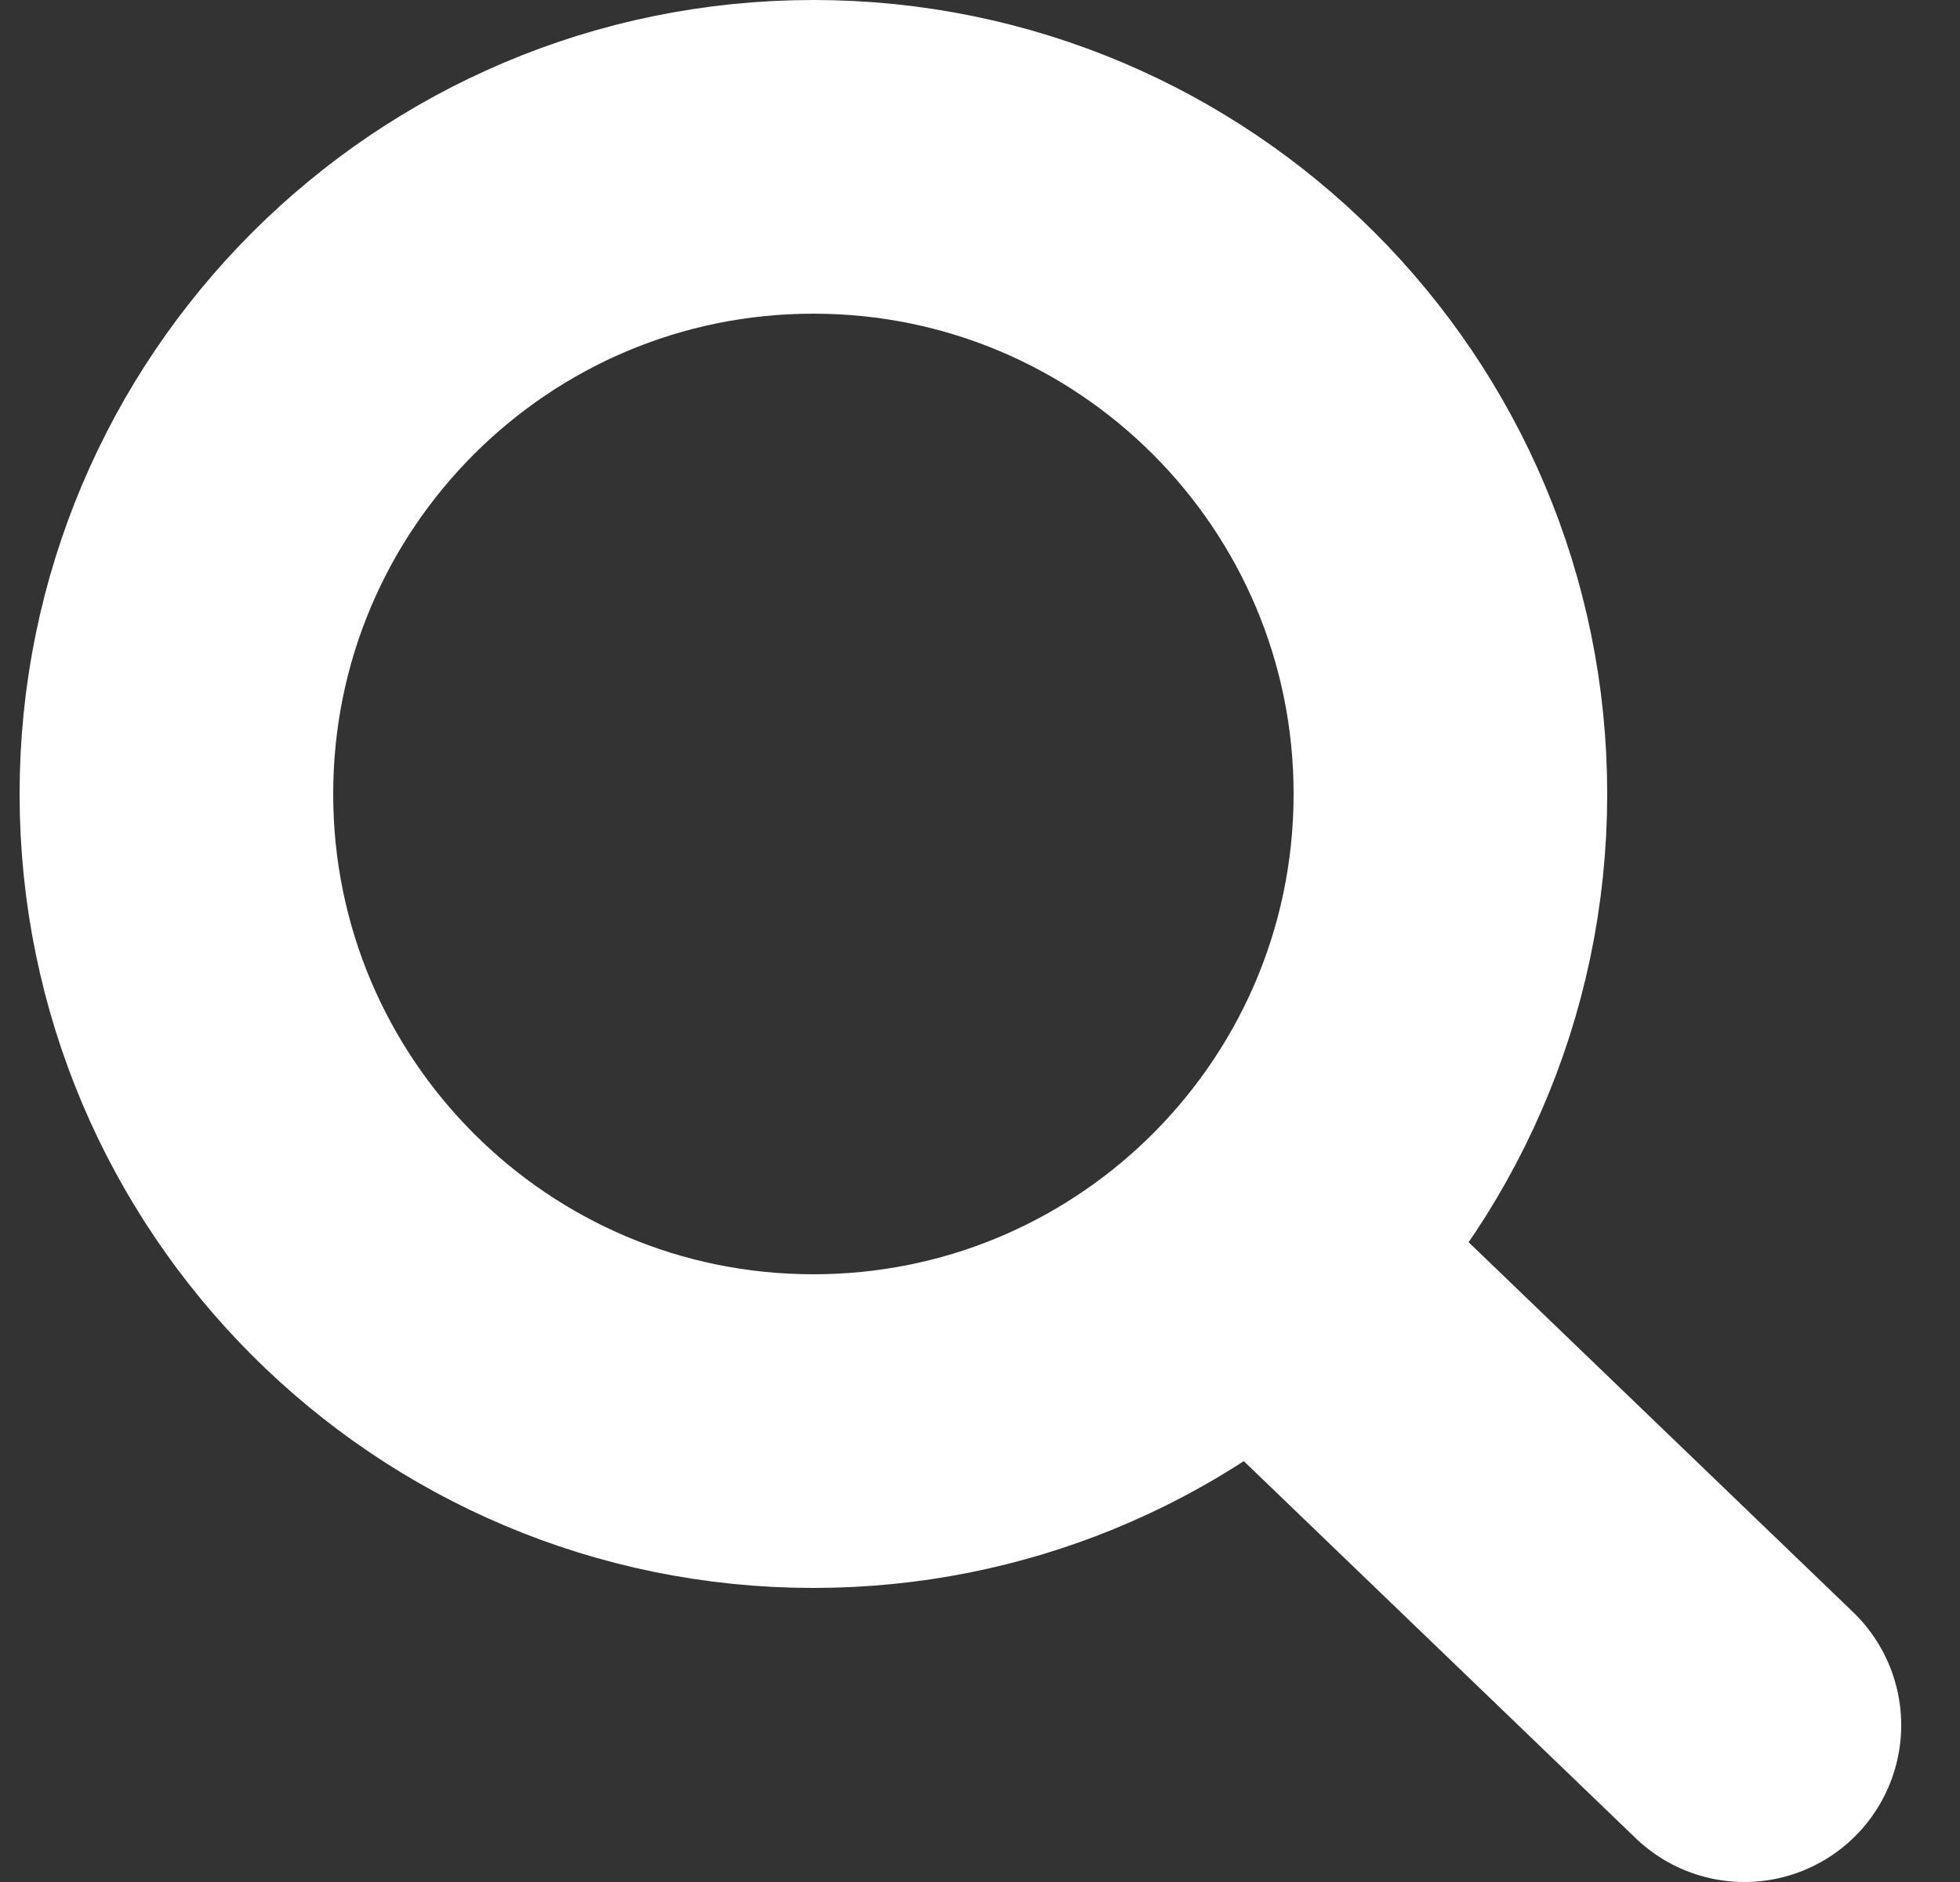 <svg width="25" height="24" viewBox="0 0 25 24" fill="none" xmlns="http://www.w3.org/2000/svg">
<rect x="0" y="0" width="25" height="24" fill="#333333" stroke="none"/>
<g id="search">
<path id="Ellipse 11" d="M16 15.988C17.541 14.509 18.5 12.429 18.5 10.125C18.5 5.638 14.862 2 10.375 2C5.888 2 2.25 5.638 2.25 10.125C2.25 14.612 5.888 18.25 10.375 18.25C12.558 18.25 14.54 17.389 16 15.988ZM16 15.988L22.25 22" stroke="white" stroke-width="4" stroke-linecap="round"/>
</g>
</svg>

